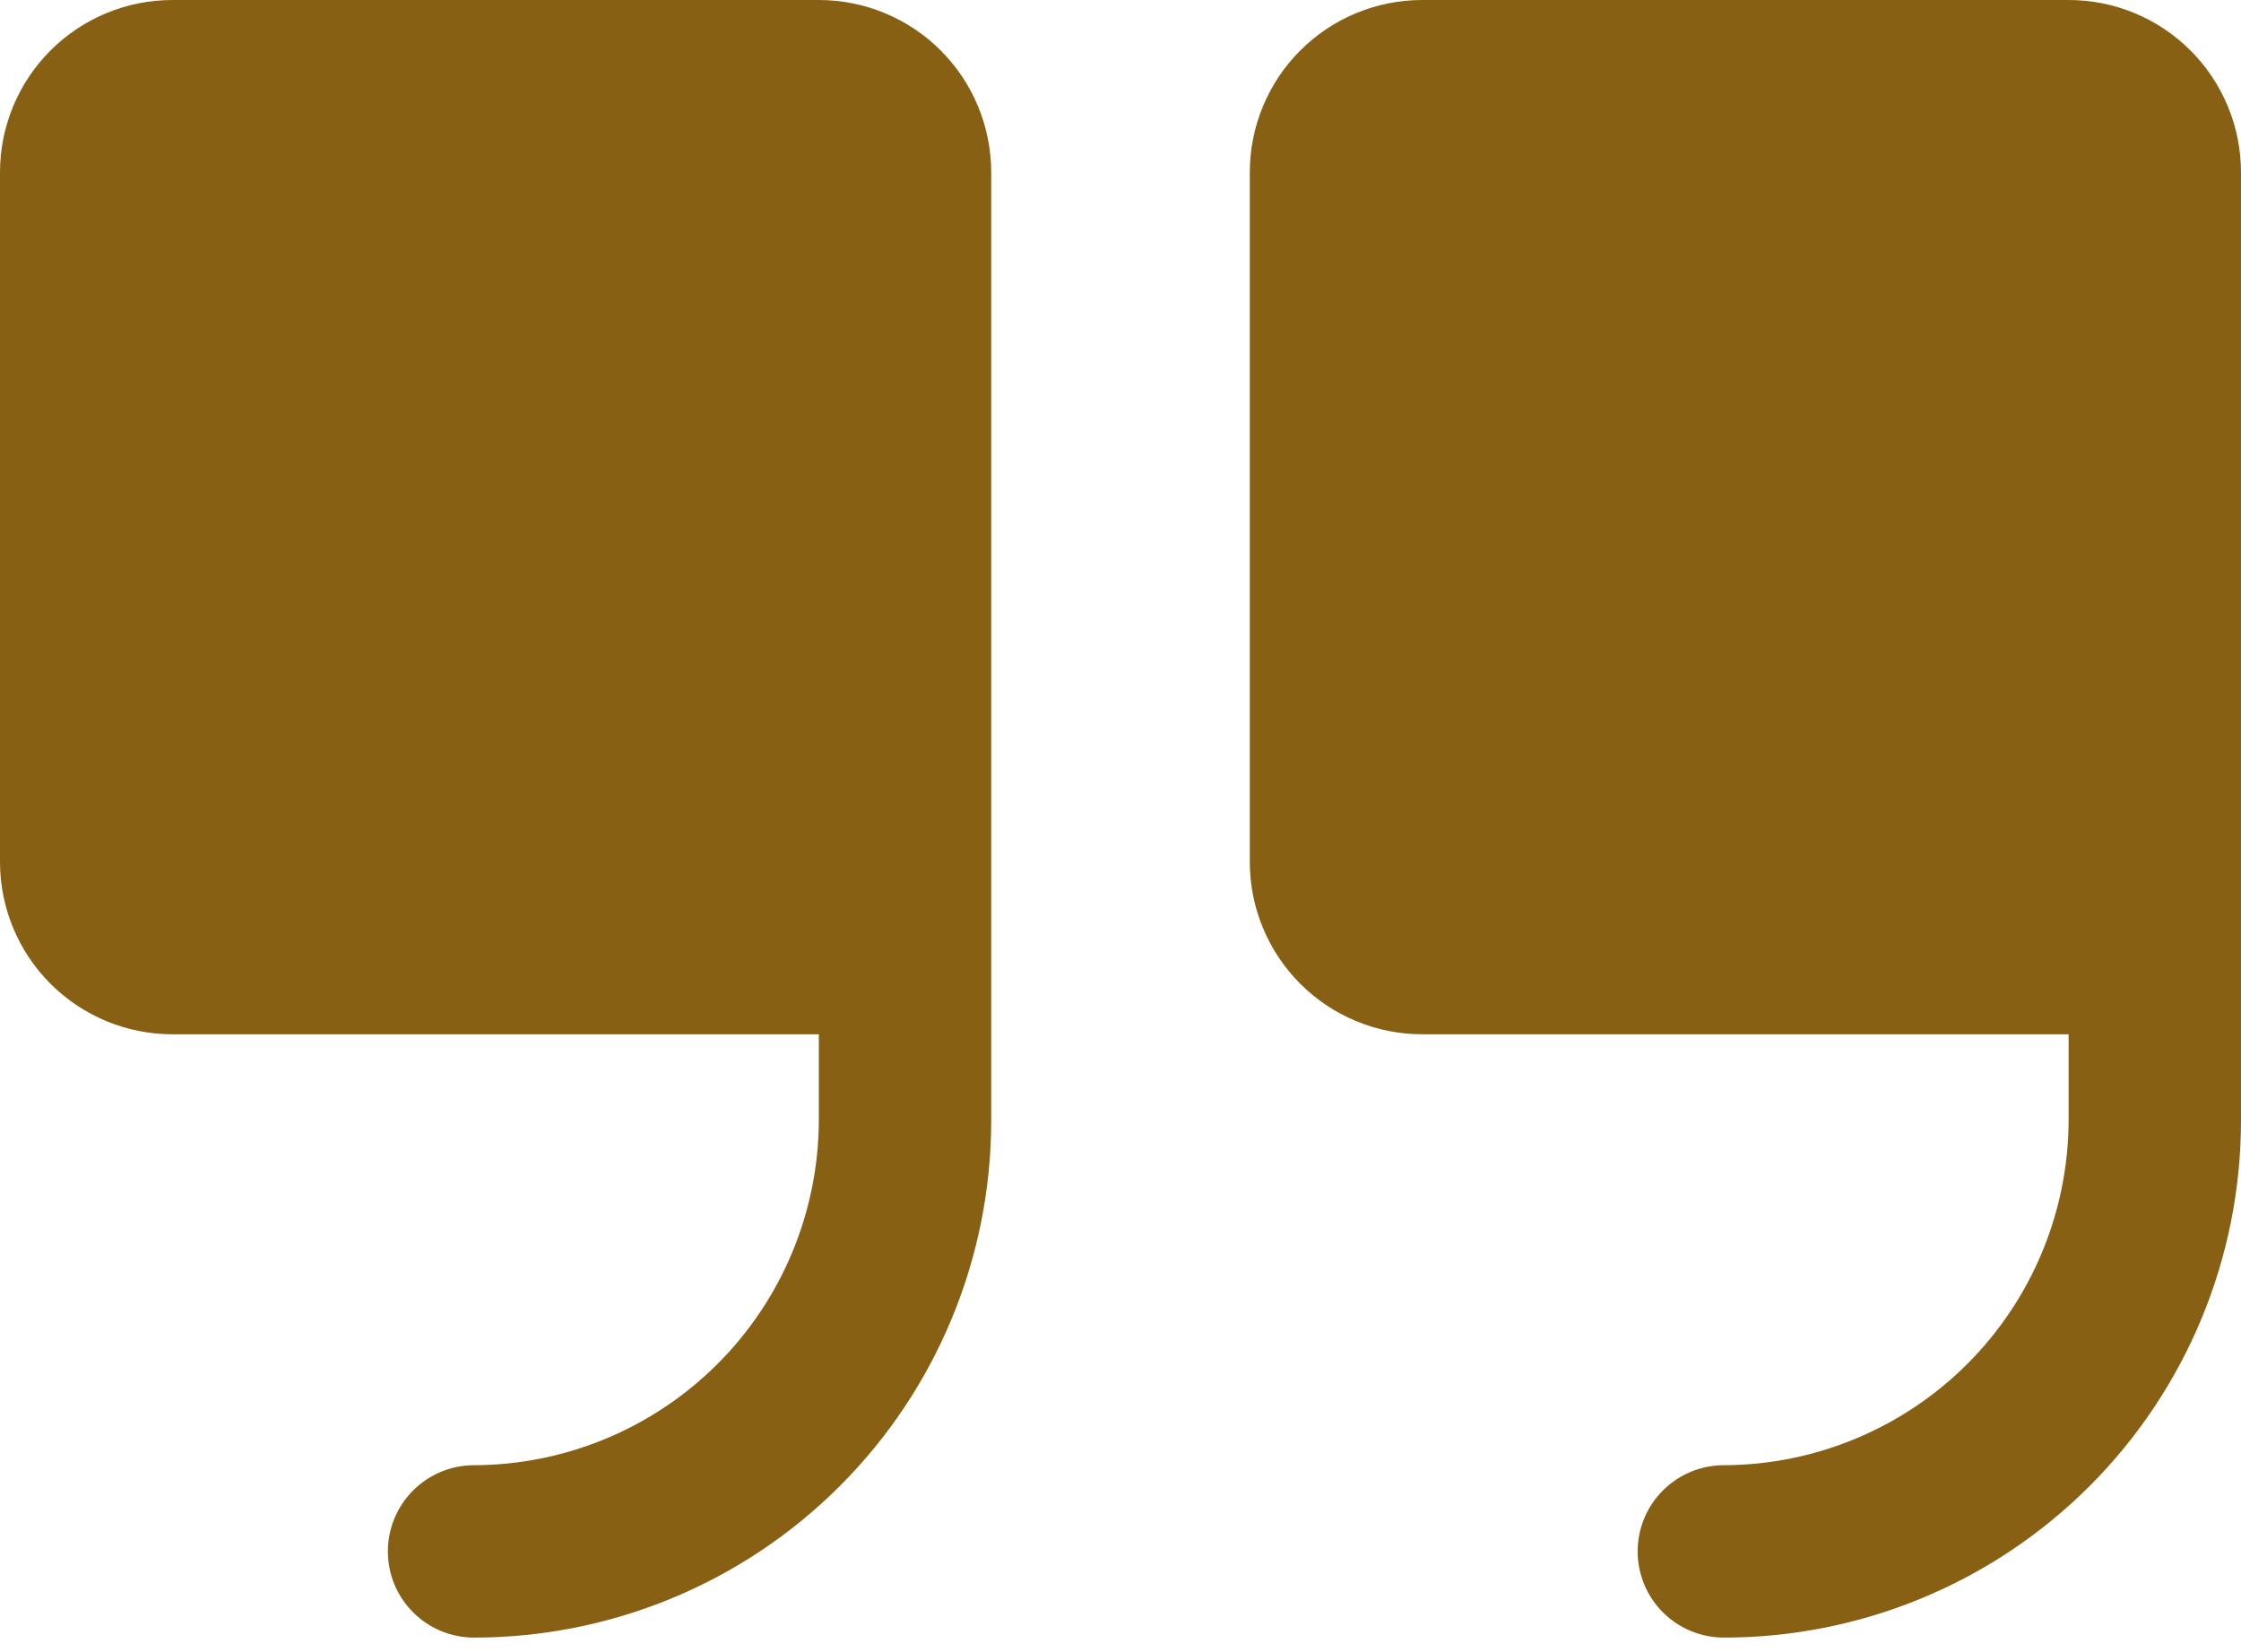 <svg width="137" height="101" viewBox="0 0 137 101" fill="none" xmlns="http://www.w3.org/2000/svg">
<path d="M60.596 10.539V68.5C60.596 76.885 57.265 84.926 51.336 90.856C45.407 96.784 37.366 100.115 28.981 100.115C27.583 100.115 26.243 99.56 25.255 98.572C24.267 97.584 23.712 96.244 23.712 94.846C23.712 93.449 24.267 92.108 25.255 91.12C26.243 90.132 27.583 89.577 28.981 89.577C34.565 89.56 39.916 87.333 43.865 83.384C47.814 79.436 50.04 74.085 50.058 68.5V63.231H10.539C7.743 63.231 5.063 62.12 3.087 60.144C1.11 58.168 0 55.487 0 52.692V10.539C0 7.743 1.11 5.063 3.087 3.087C5.063 1.11 7.743 0 10.539 0H50.058C52.853 0 55.533 1.11 57.51 3.087C59.486 5.063 60.596 7.743 60.596 10.539ZM126.462 0H86.942C84.147 0 81.467 1.11 79.49 3.087C77.514 5.063 76.404 7.743 76.404 10.539V52.692C76.404 55.487 77.514 58.168 79.49 60.144C81.467 62.12 84.147 63.231 86.942 63.231H126.462V68.5C126.444 74.085 124.218 79.436 120.269 83.384C116.32 87.333 110.969 89.56 105.385 89.577C103.987 89.577 102.647 90.132 101.659 91.12C100.671 92.108 100.115 93.449 100.115 94.846C100.115 96.244 100.671 97.584 101.659 98.572C102.647 99.56 103.987 100.115 105.385 100.115C113.77 100.115 121.811 96.784 127.74 90.856C133.669 84.926 137 76.885 137 68.5V10.539C137 7.743 135.89 5.063 133.913 3.087C131.937 1.11 129.257 0 126.462 0Z" fill="#886013"/>
</svg>
